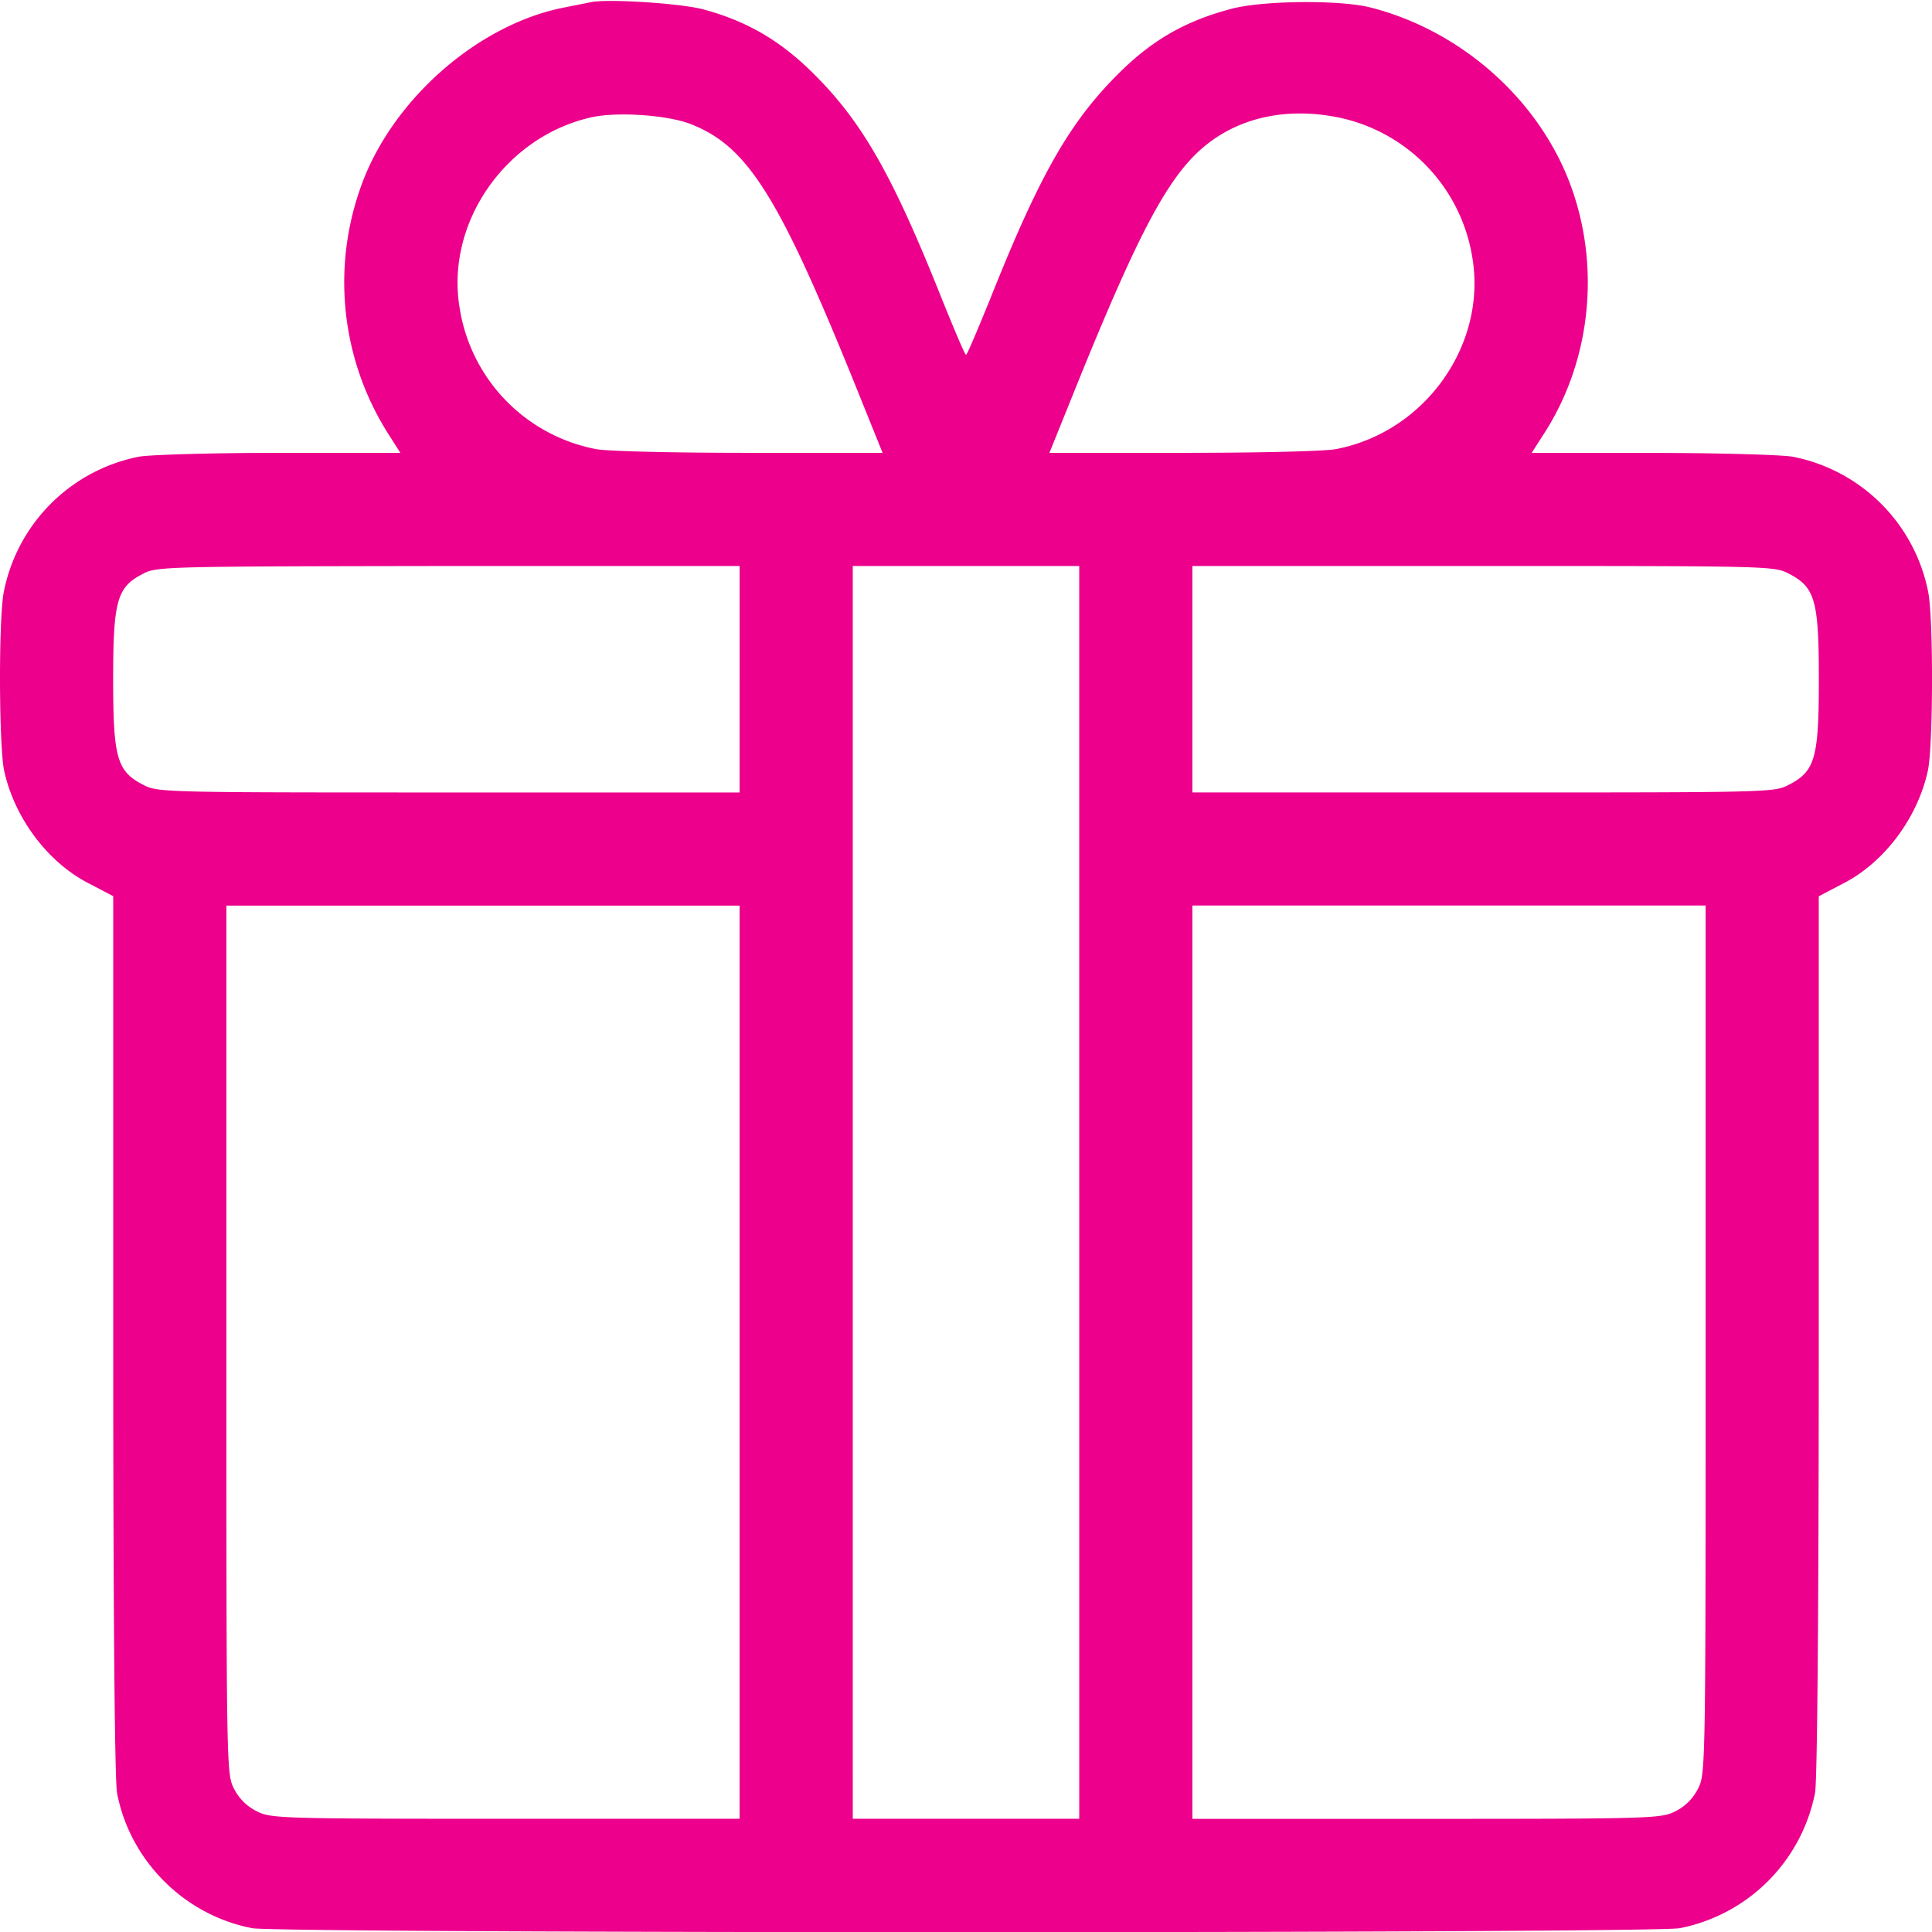 <svg width="23" height="23" fill="none" xmlns="http://www.w3.org/2000/svg"><g clip-path="url(#clip0_86_30)"><path d="M7.03.027l-.337.067c-.965.198-1.927 1.011-2.336 1.972a3.366 3.366 0 00.257 3.086l.152.239H3.333c-.79 0-1.54.022-1.675.045A2.043 2.043 0 00.045 7.048c-.063.324-.058 1.829.004 2.125.122.562.517 1.092 1.007 1.343l.292.153v5.215c0 3.36.018 5.301.045 5.458.152.809.804 1.46 1.612 1.613.333.063 16.657.063 16.99 0a2.043 2.043 0 001.613-1.613c.026-.157.044-2.098.044-5.458V10.67l.292-.153c.49-.251.885-.781 1.007-1.343.063-.296.067-1.801.004-2.125a2.043 2.043 0 00-1.613-1.612c-.134-.023-.884-.045-1.675-.045h-1.433l.153-.239c.58-.902.678-2.088.256-3.086-.41-.961-1.303-1.72-2.336-1.98-.364-.09-1.294-.082-1.662.022-.54.144-.935.373-1.33.768-.584.58-.944 1.217-1.527 2.682-.149.364-.274.665-.288.665-.013 0-.14-.301-.287-.665-.584-1.465-.944-2.103-1.528-2.682-.39-.39-.79-.624-1.307-.764C8.118.04 7.215-.018 7.03.027zm1.182 1.446c.678.26 1.046.836 1.945 3.05l.35.868H8.922c-.894 0-1.694-.018-1.829-.045a2.03 2.03 0 01-1.621-1.68c-.171-1.02.557-2.053 1.585-2.273.306-.063.88-.023 1.155.08zm7.695-.08a2.03 2.03 0 011.622 1.68c.17 1.037-.566 2.07-1.622 2.273-.135.027-.934.045-1.828.045h-1.586l.35-.867c.737-1.815 1.087-2.462 1.528-2.808.404-.319.947-.436 1.536-.323zM8.805 8.086v1.348h-3.46c-3.382 0-3.467 0-3.638-.09-.314-.162-.36-.315-.36-1.258 0-.934.046-1.096.351-1.253.162-.09.27-.09 3.639-.095h3.468v1.348zm4.043 6.11v7.456h-2.696V6.738h2.696v7.457zm8.445-7.368c.315.162.36.315.36 1.258 0 .943-.045 1.096-.36 1.258-.17.09-.256.09-3.639.09h-3.459V6.738h3.46c3.382 0 3.467 0 3.638.09zM8.805 16.217v5.435H6.02c-2.705 0-2.795-.004-2.965-.09a.602.602 0 01-.27-.27c-.09-.174-.09-.25-.09-5.345v-5.166h6.11v5.436zm11.5-.27c0 5.094 0 5.17-.09 5.346a.602.602 0 01-.27.27c-.17.085-.26.09-2.965.09h-2.785V10.78h6.11v5.166z" fill="#EC008C"/></g><defs><clipPath id="clip0_86_30"><path fill="#fff" d="M0 0h23v23H0z"/></clipPath></defs></svg>